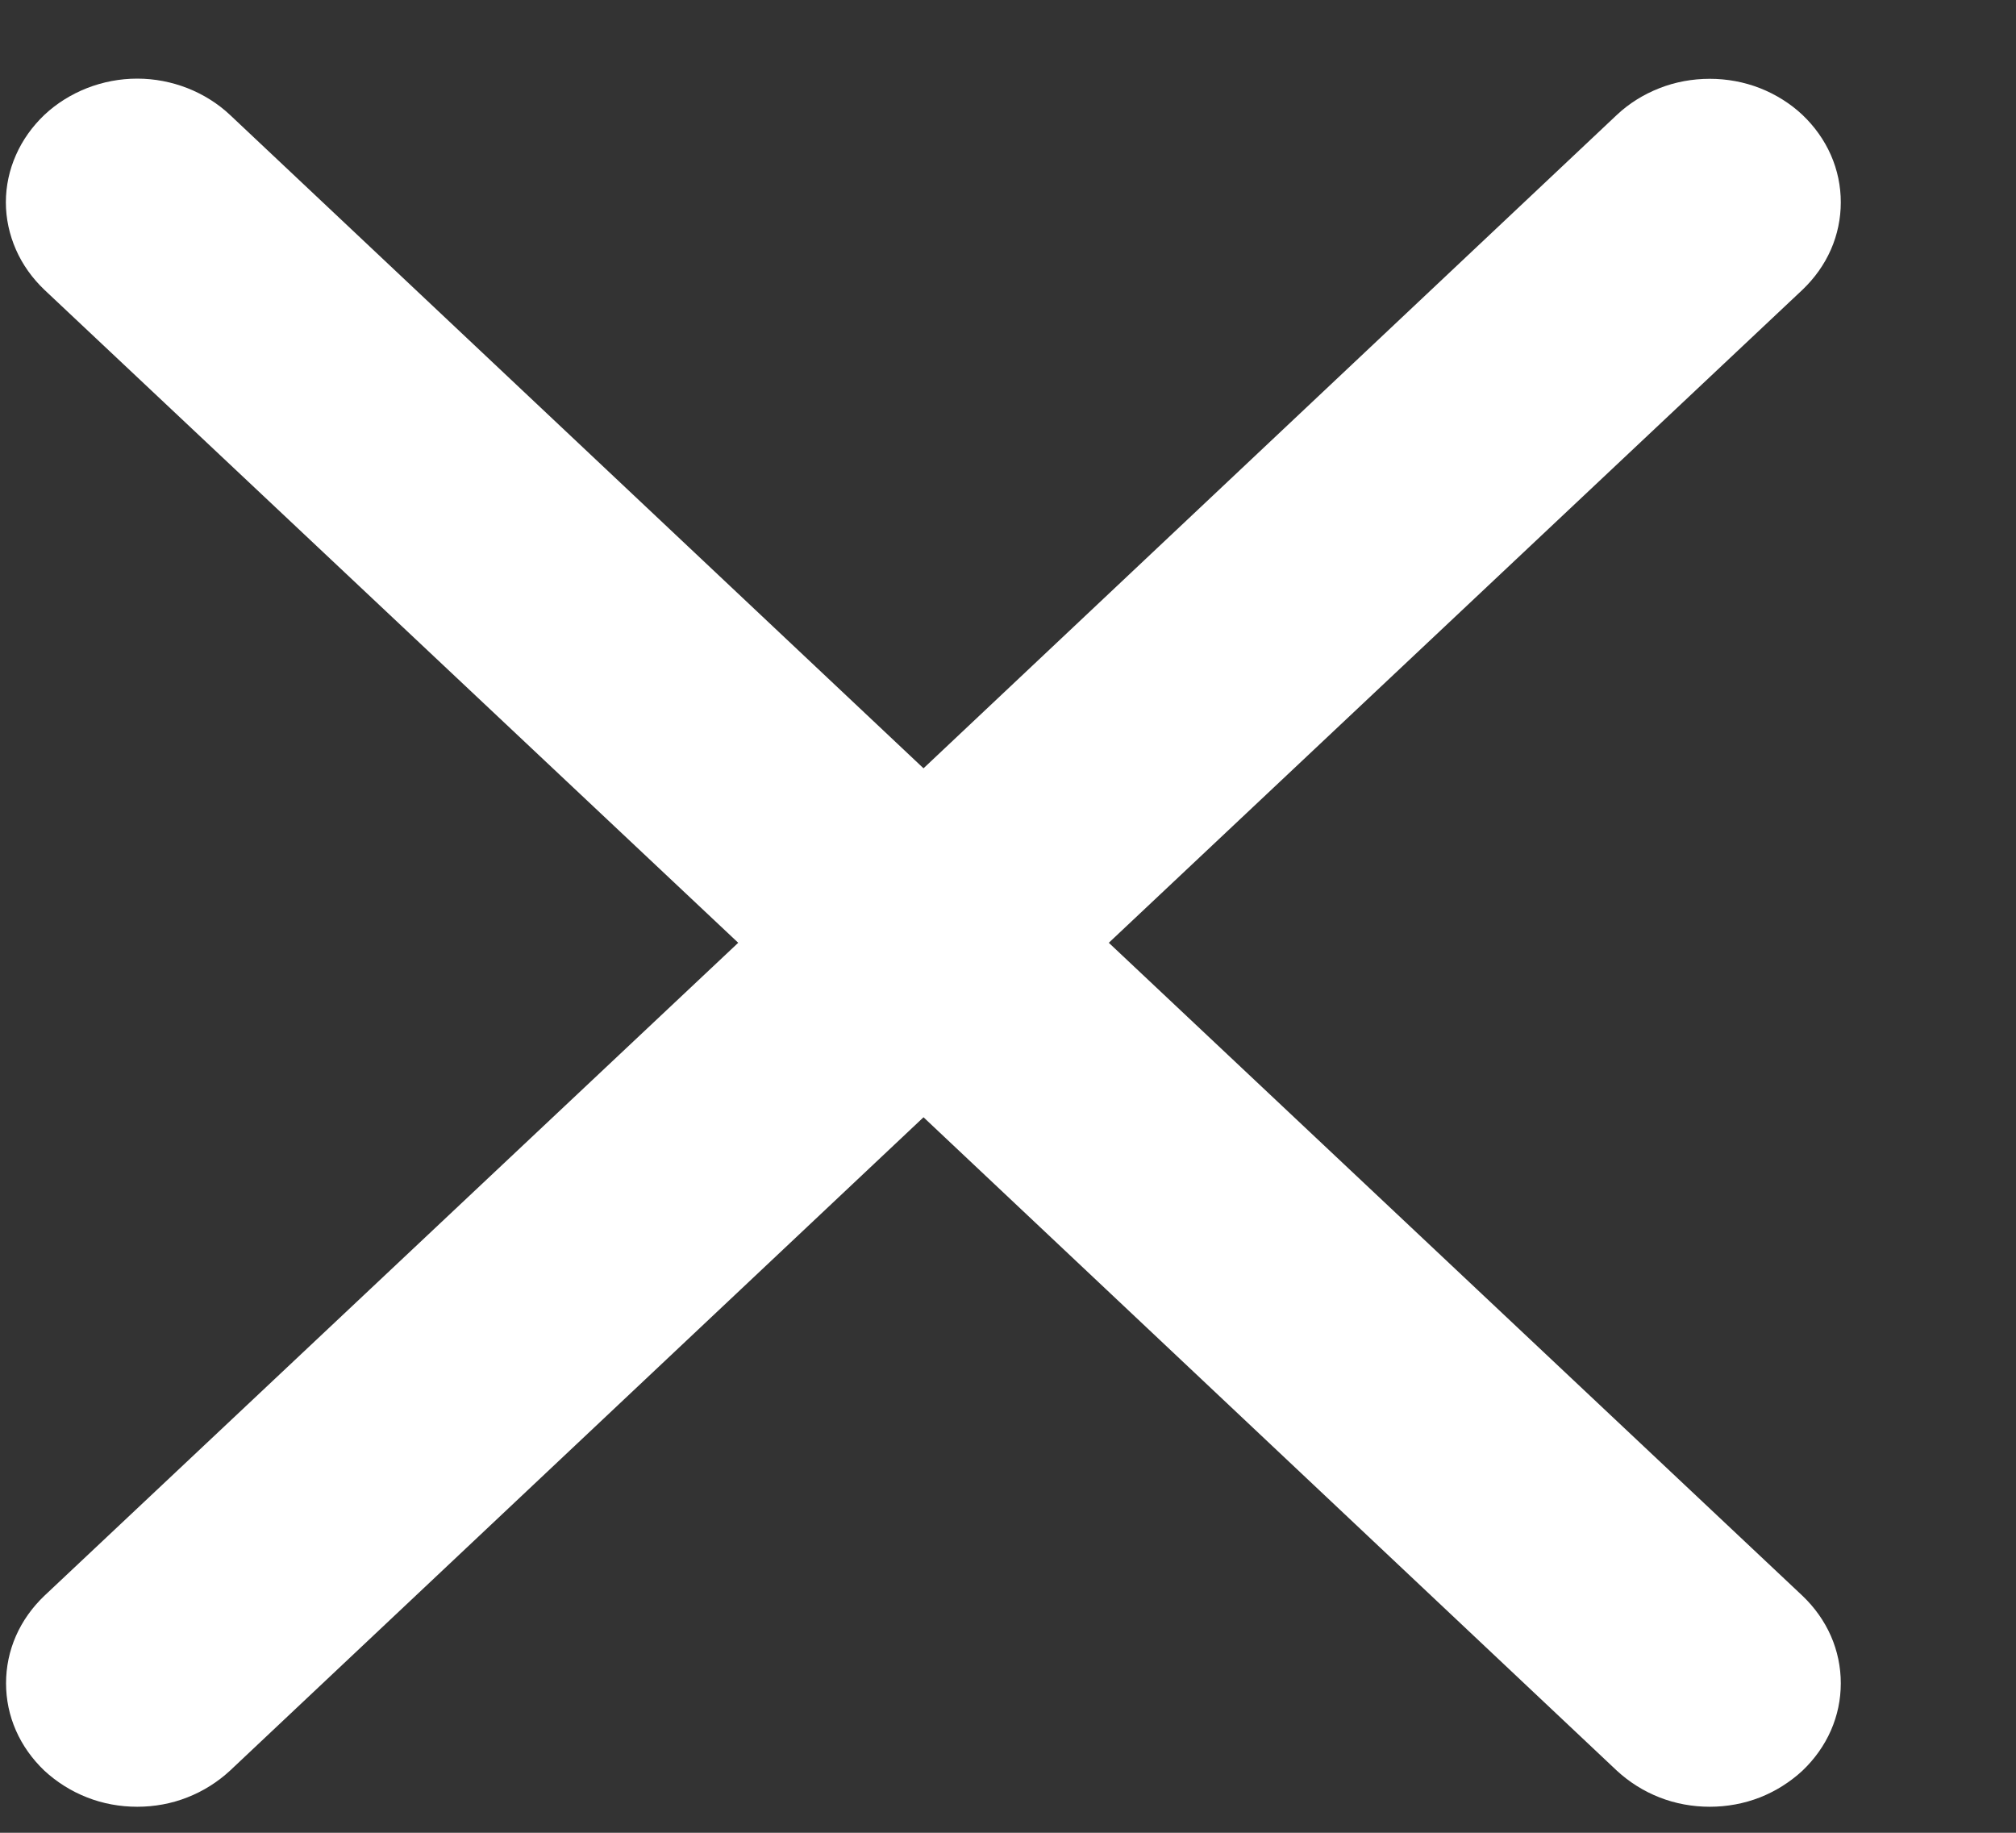 <svg width="11" height="10" viewBox="0 0 11 10" fill="none" xmlns="http://www.w3.org/2000/svg">
<rect x="0" y="0" width="11" height="10" fill="#333333" stroke="none"/>
<path d="M0.242 0.627C0.309 0.564 0.388 0.515 0.474 0.481C0.561 0.447 0.654 0.429 0.749 0.429C0.843 0.429 0.936 0.447 1.023 0.481C1.109 0.515 1.188 0.564 1.255 0.627L5.039 4.192L8.822 0.627C8.889 0.564 8.968 0.515 9.055 0.481C9.141 0.447 9.235 0.43 9.329 0.43C9.423 0.43 9.516 0.447 9.603 0.481C9.689 0.515 9.768 0.564 9.835 0.627C9.901 0.69 9.954 0.764 9.99 0.846C10.026 0.928 10.044 1.015 10.044 1.104C10.044 1.192 10.026 1.28 9.99 1.362C9.954 1.444 9.901 1.518 9.835 1.581L6.05 5.144L9.835 8.707C9.901 8.77 9.954 8.844 9.99 8.926C10.026 9.008 10.044 9.096 10.044 9.184C10.044 9.273 10.026 9.36 9.99 9.442C9.954 9.524 9.901 9.598 9.835 9.661C9.768 9.723 9.689 9.773 9.603 9.807C9.516 9.841 9.423 9.858 9.329 9.858C9.235 9.858 9.141 9.841 9.055 9.807C8.968 9.773 8.889 9.723 8.822 9.661L5.039 6.096L1.255 9.661C1.188 9.723 1.109 9.773 1.022 9.807C0.936 9.841 0.843 9.858 0.749 9.858C0.654 9.858 0.561 9.841 0.475 9.807C0.388 9.773 0.309 9.723 0.242 9.661C0.176 9.598 0.123 9.524 0.087 9.442C0.051 9.36 0.033 9.273 0.033 9.184C0.033 9.096 0.051 9.008 0.087 8.926C0.123 8.844 0.176 8.77 0.242 8.707L4.028 5.144L0.242 1.581C0.176 1.518 0.123 1.444 0.087 1.362C0.051 1.28 0.032 1.192 0.032 1.104C0.032 1.015 0.051 0.927 0.087 0.846C0.123 0.764 0.176 0.69 0.242 0.627Z" fill="white"/>
</svg>
